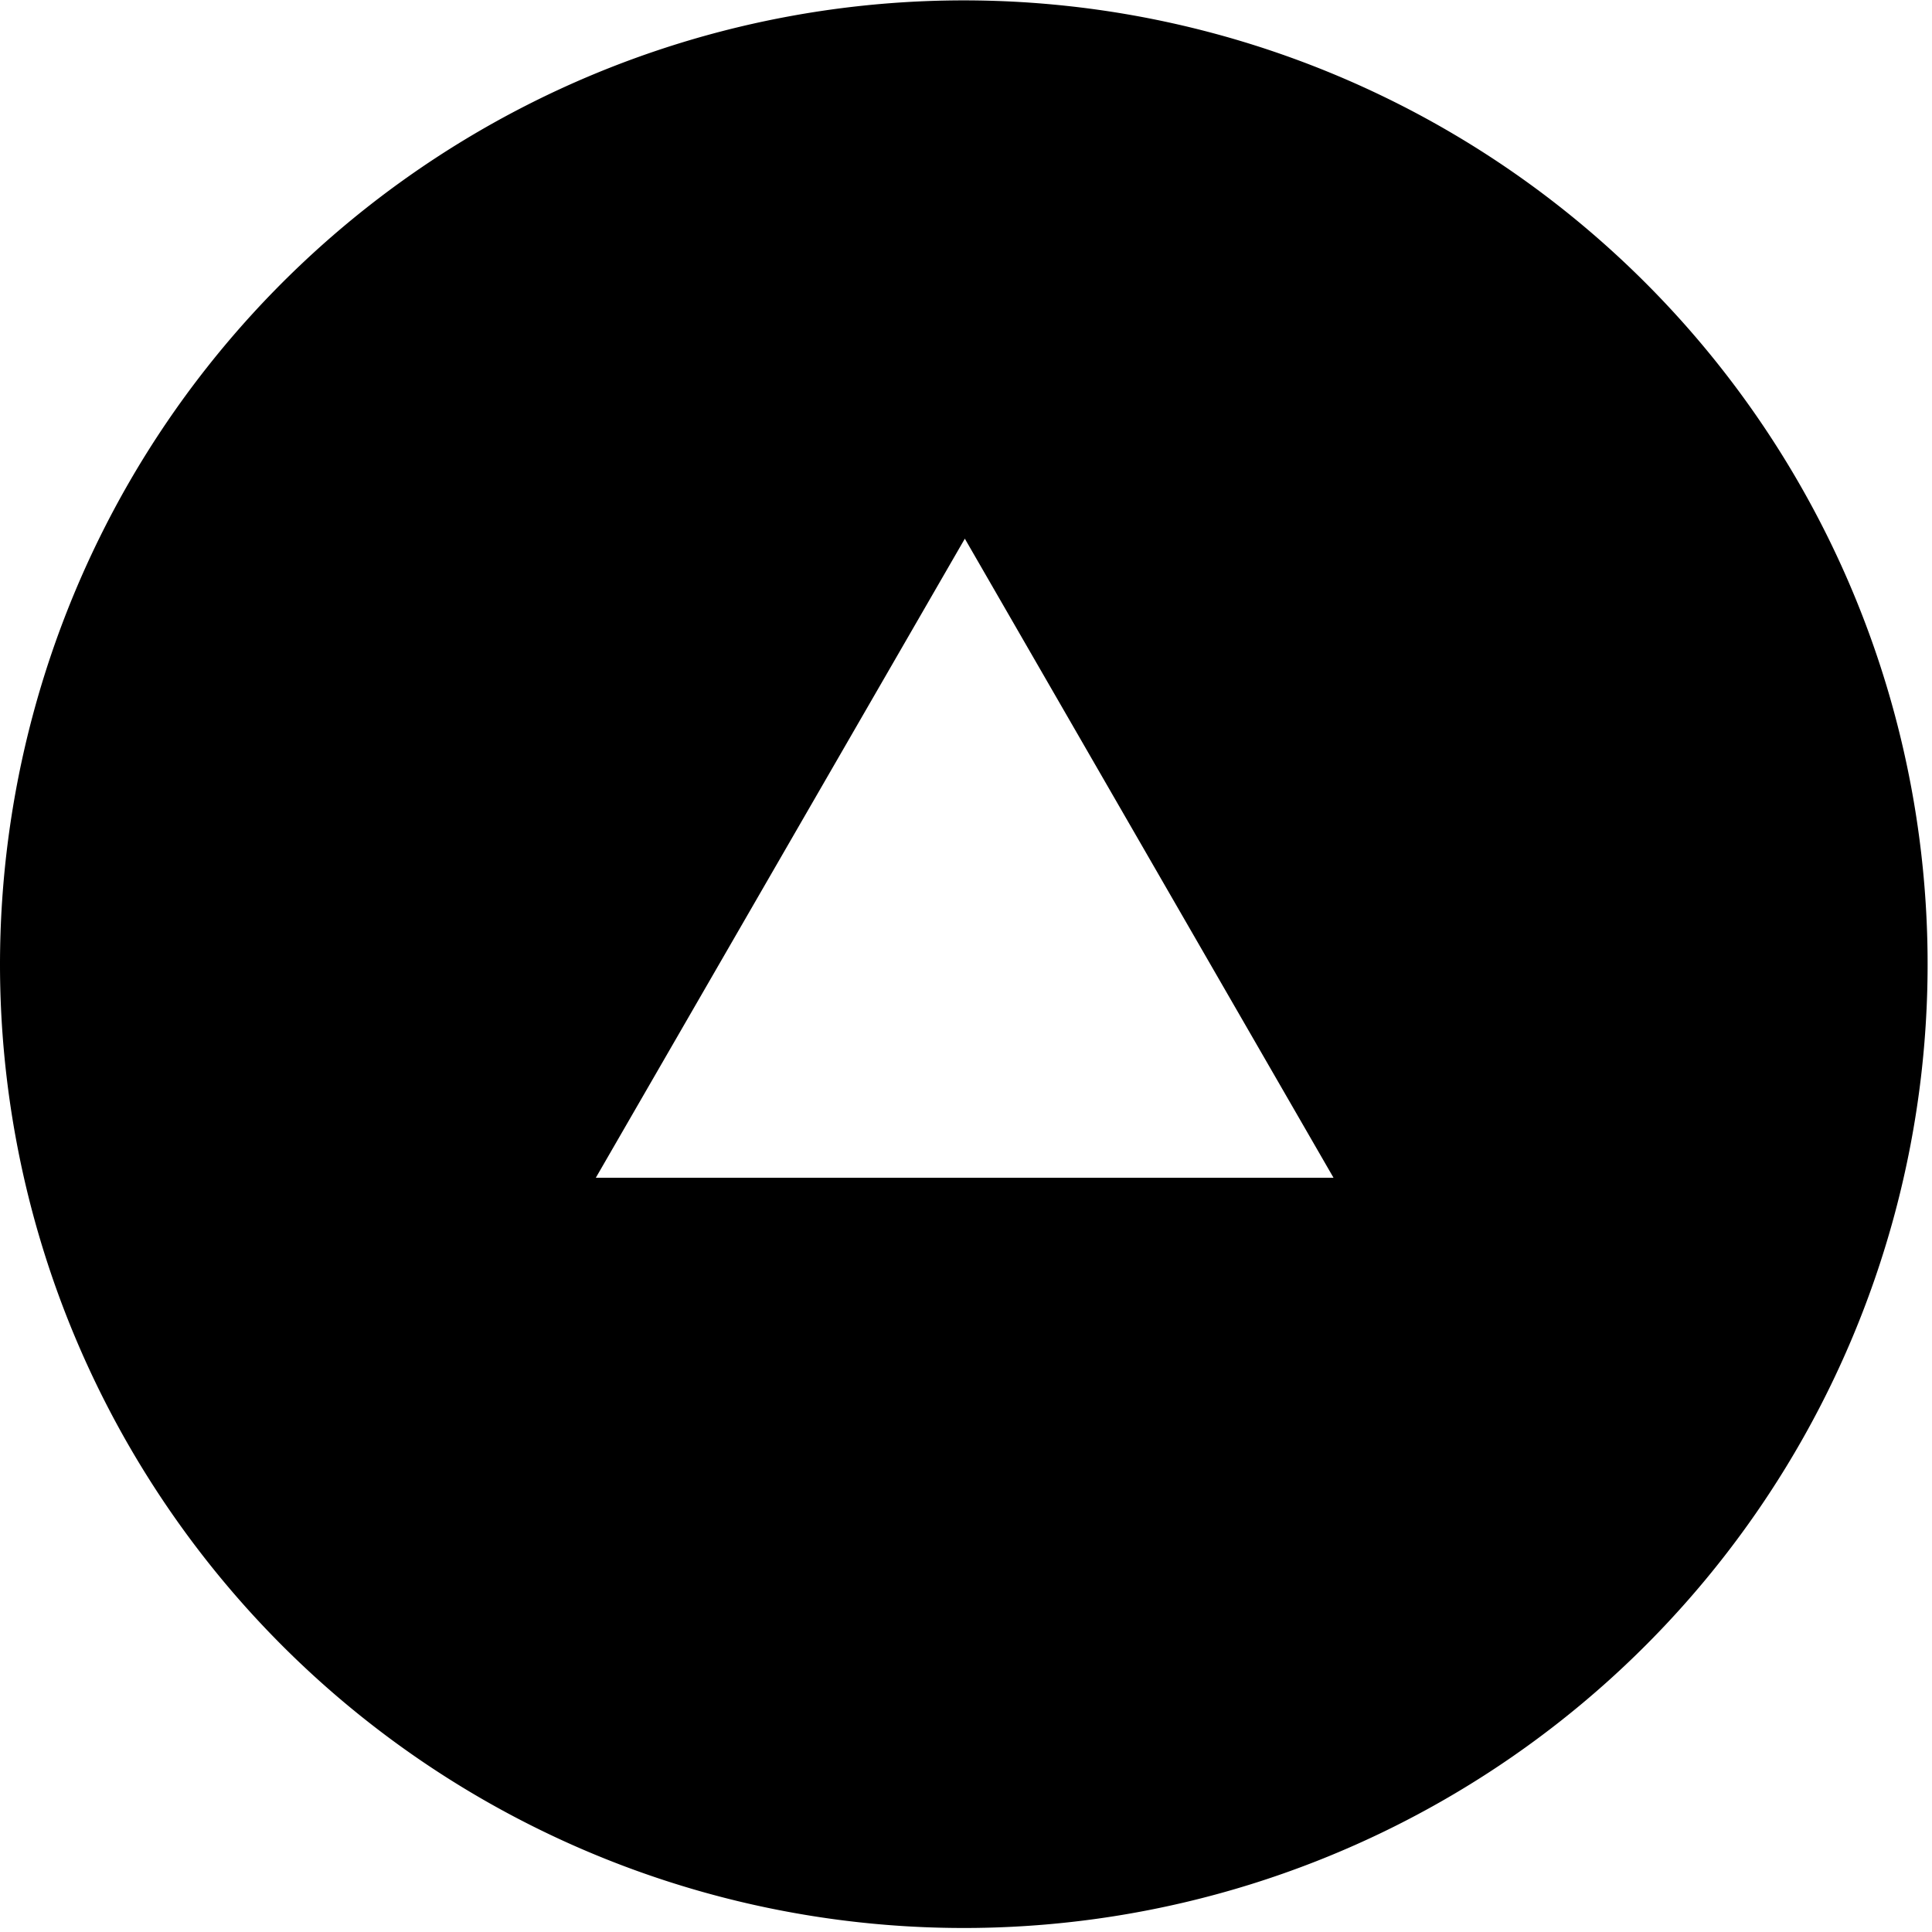 <svg xmlns="http://www.w3.org/2000/svg" viewBox="0 0 42.717 42.711">
  <path d="M272.917,1993.75a20.81,20.81,0,1,0,2.79-10.42A20.871,20.871,0,0,0,272.917,1993.75Zm29.85,5.21H284.725l9.025-15.63Z" transform="translate(-272.417 -1972.42)" fill="currentColor" stroke="currentColor" stroke-miterlimit="10" stroke-width="1"/>
</svg>
